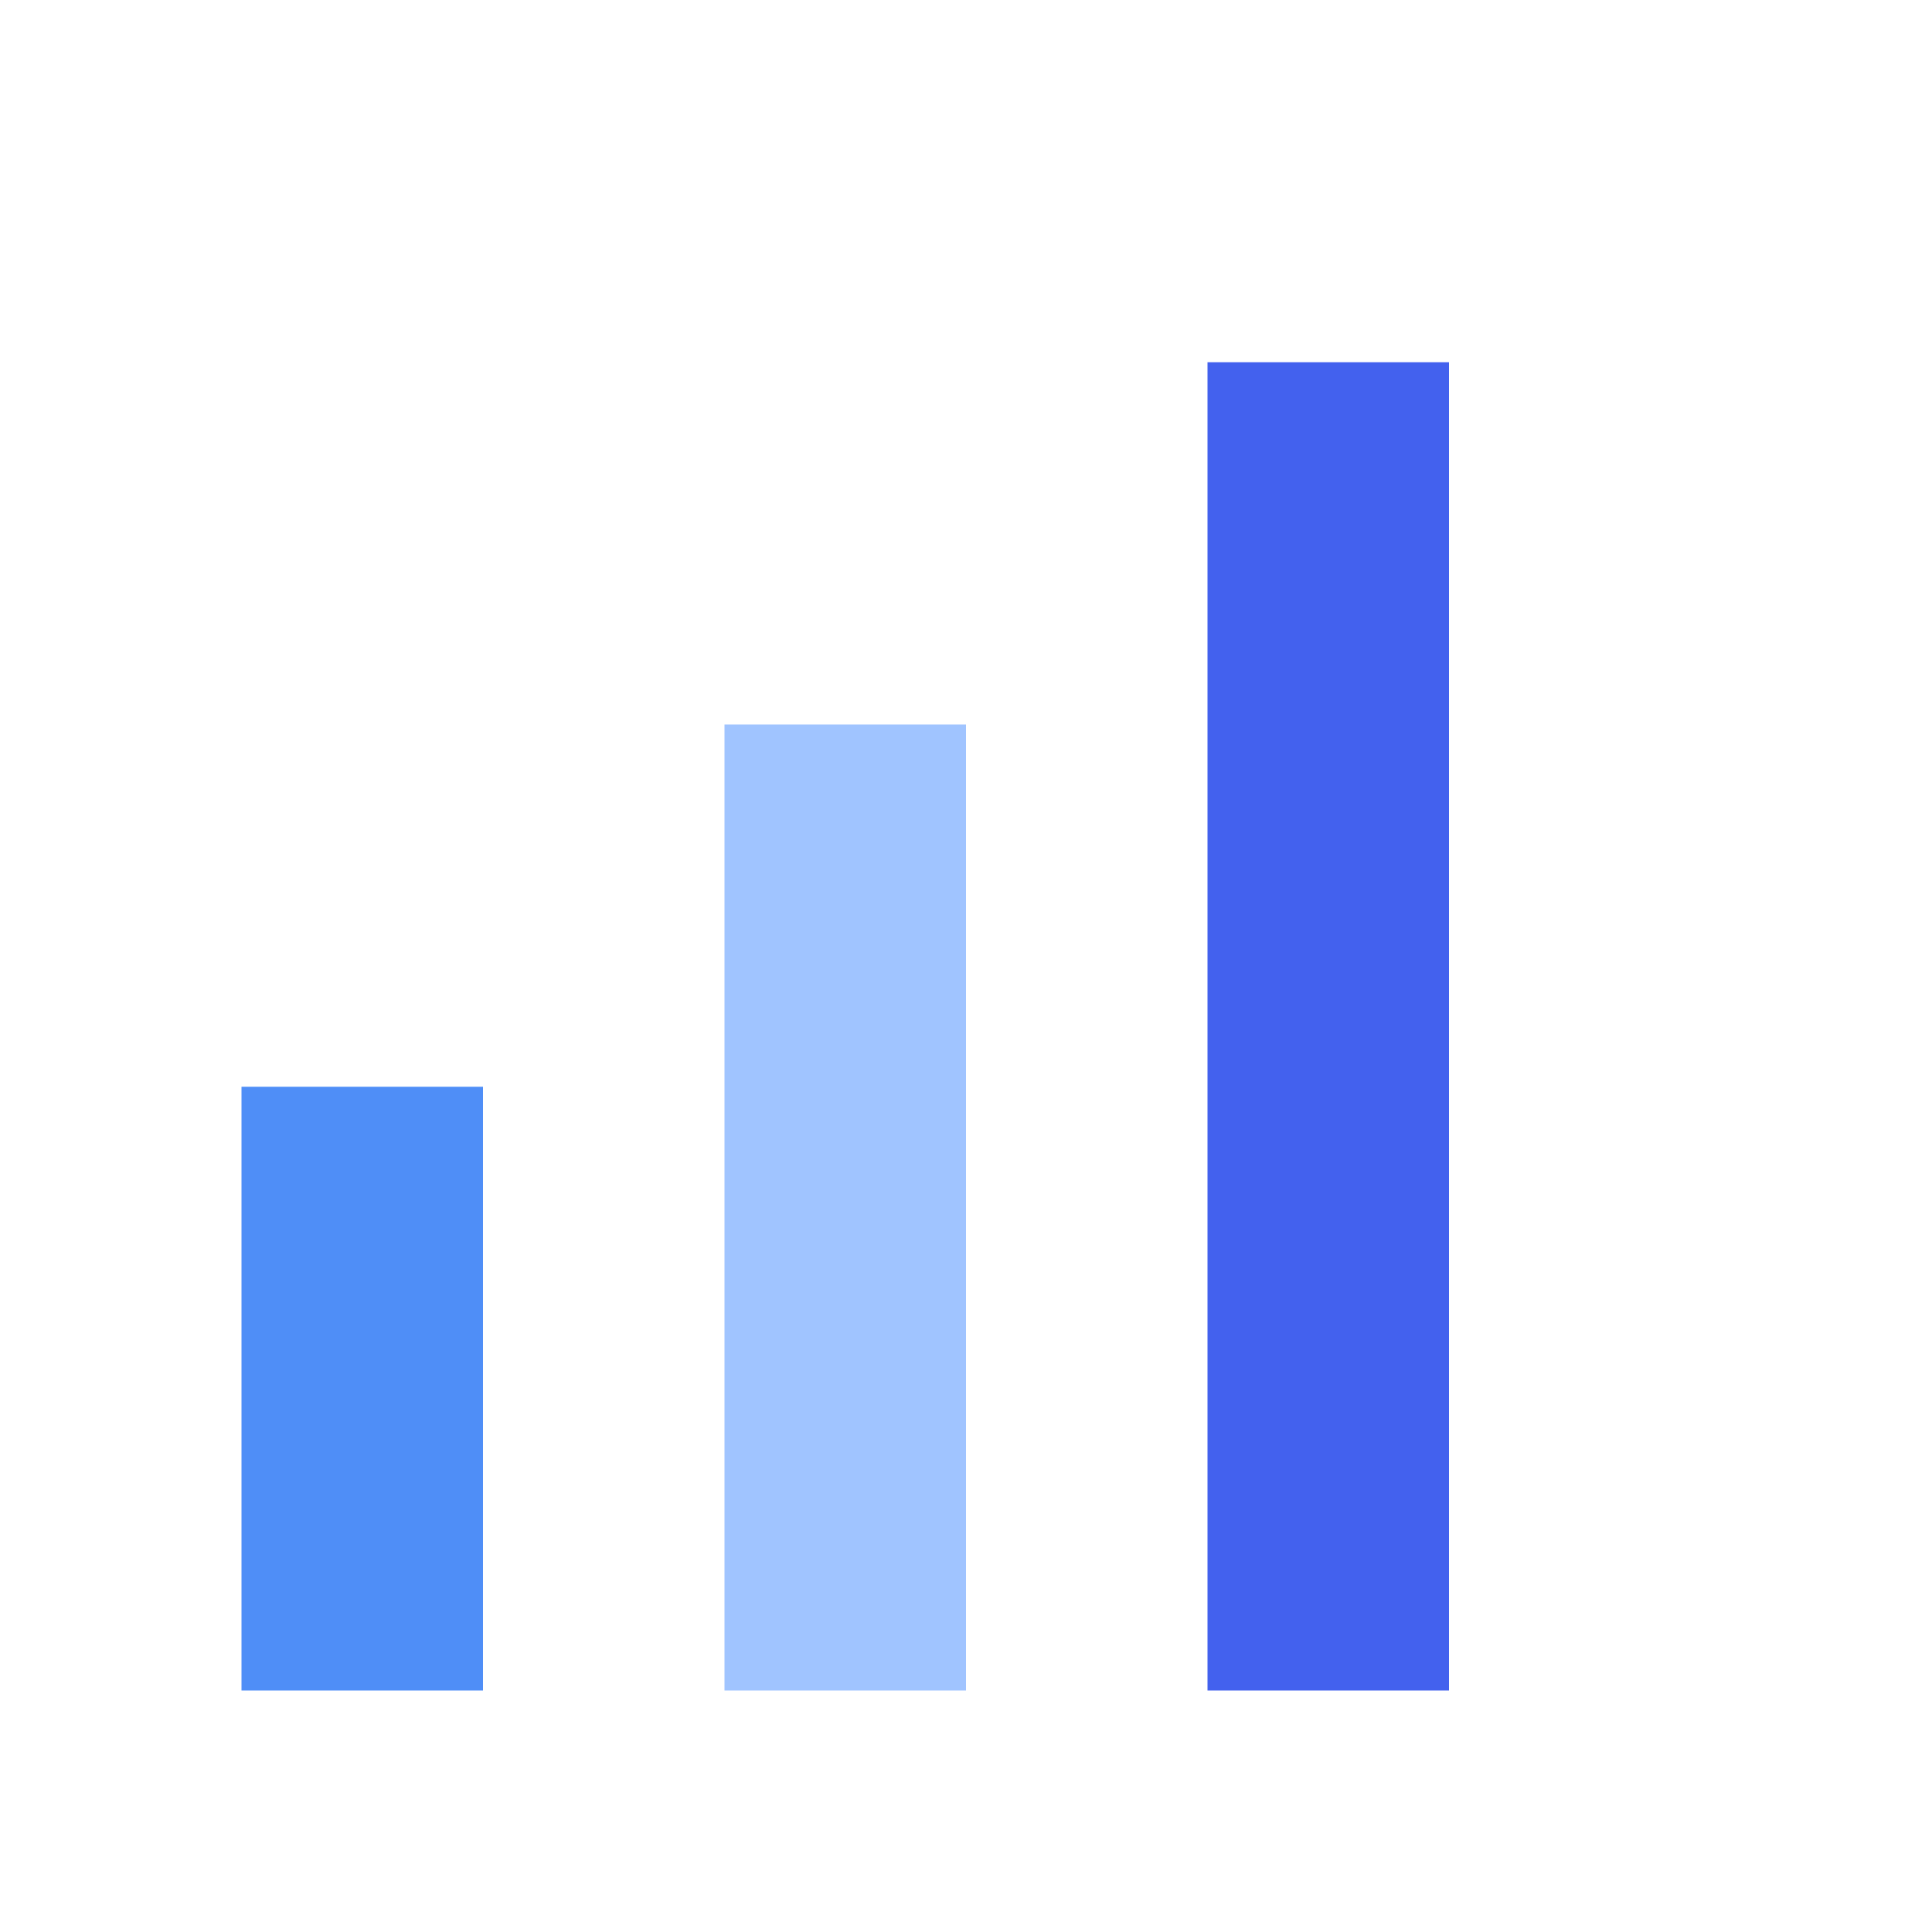<svg xmlns="http://www.w3.org/2000/svg" viewBox="0 0 32 32">
  <rect x="4" y="18" width="4" height="10" fill="#4F8EF7"/>
  <rect x="12" y="12" width="4" height="16" fill="#A0C4FF"/>
  <rect x="20" y="6" width="4" height="22" fill="#4361EE"/>
</svg>


